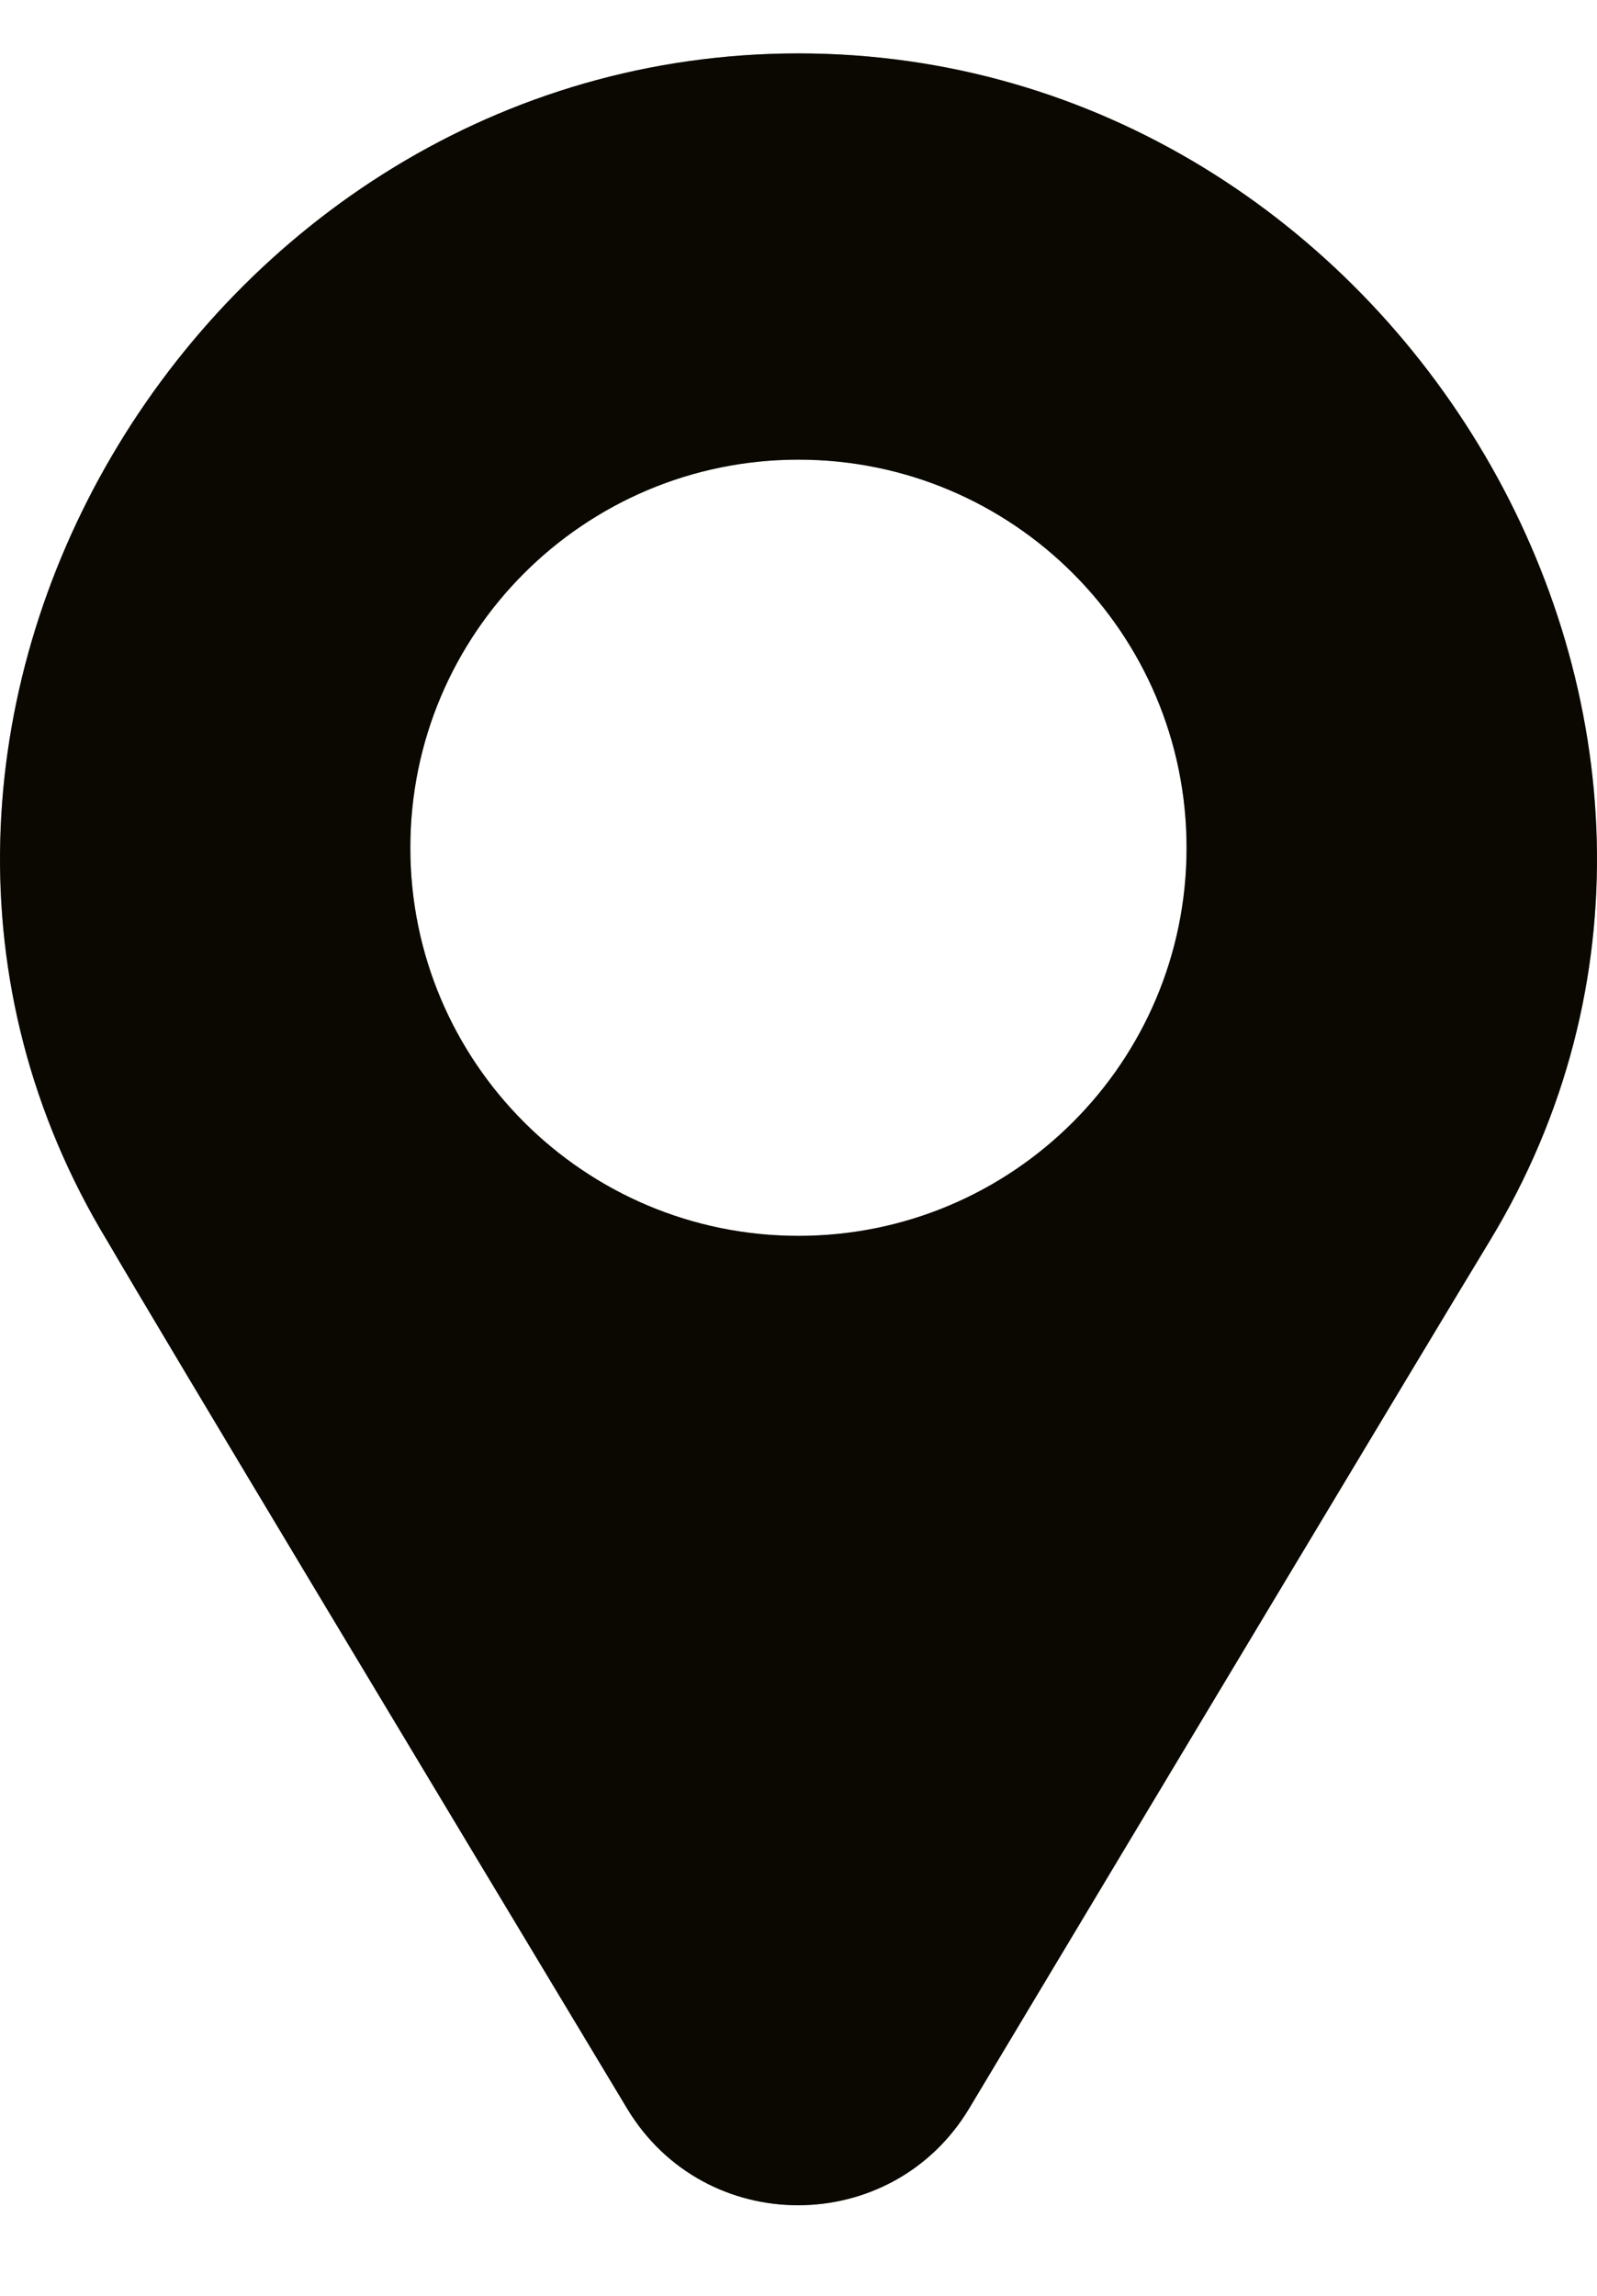 <svg width="16" height="23" viewBox="0 0 16 23" fill="none" xmlns="http://www.w3.org/2000/svg">
<path fill-rule="evenodd" clip-rule="evenodd" d="M14.923 12.436C18.034 7.313 14 0.535 8 0.535C2 0.535 -2.034 7.313 1.077 12.436C1.628 13.382 4.417 18.023 6.283 21.124C7.061 22.417 8.935 22.415 9.711 21.121C11.568 18.02 14.348 13.383 14.923 12.436ZM8 4.605C10.147 4.605 11.888 6.345 11.888 8.493C11.888 10.64 10.147 12.381 8 12.381C5.853 12.381 4.111 10.64 4.111 8.493C4.111 6.345 5.853 4.605 8 4.605Z" fill="#0F0D00"/>
<path fill-rule="evenodd" clip-rule="evenodd" d="M14.923 12.436C18.034 7.313 14 0.535 8 0.535C2 0.535 -2.034 7.313 1.077 12.436C1.628 13.382 4.417 18.023 6.283 21.124C7.061 22.417 8.935 22.415 9.711 21.121C11.568 18.02 14.348 13.383 14.923 12.436ZM8 4.605C10.147 4.605 11.888 6.345 11.888 8.493C11.888 10.64 10.147 12.381 8 12.381C5.853 12.381 4.111 10.64 4.111 8.493C4.111 6.345 5.853 4.605 8 4.605Z" fill="black" fill-opacity="0.2"/>
<path fill-rule="evenodd" clip-rule="evenodd" d="M14.923 12.436C18.034 7.313 14 0.535 8 0.535C2 0.535 -2.034 7.313 1.077 12.436C1.628 13.382 4.417 18.023 6.283 21.124C7.061 22.417 8.935 22.415 9.711 21.121C11.568 18.02 14.348 13.383 14.923 12.436ZM8 4.605C10.147 4.605 11.888 6.345 11.888 8.493C11.888 10.64 10.147 12.381 8 12.381C5.853 12.381 4.111 10.64 4.111 8.493C4.111 6.345 5.853 4.605 8 4.605Z" fill="black" fill-opacity="0.2"/>
</svg>
